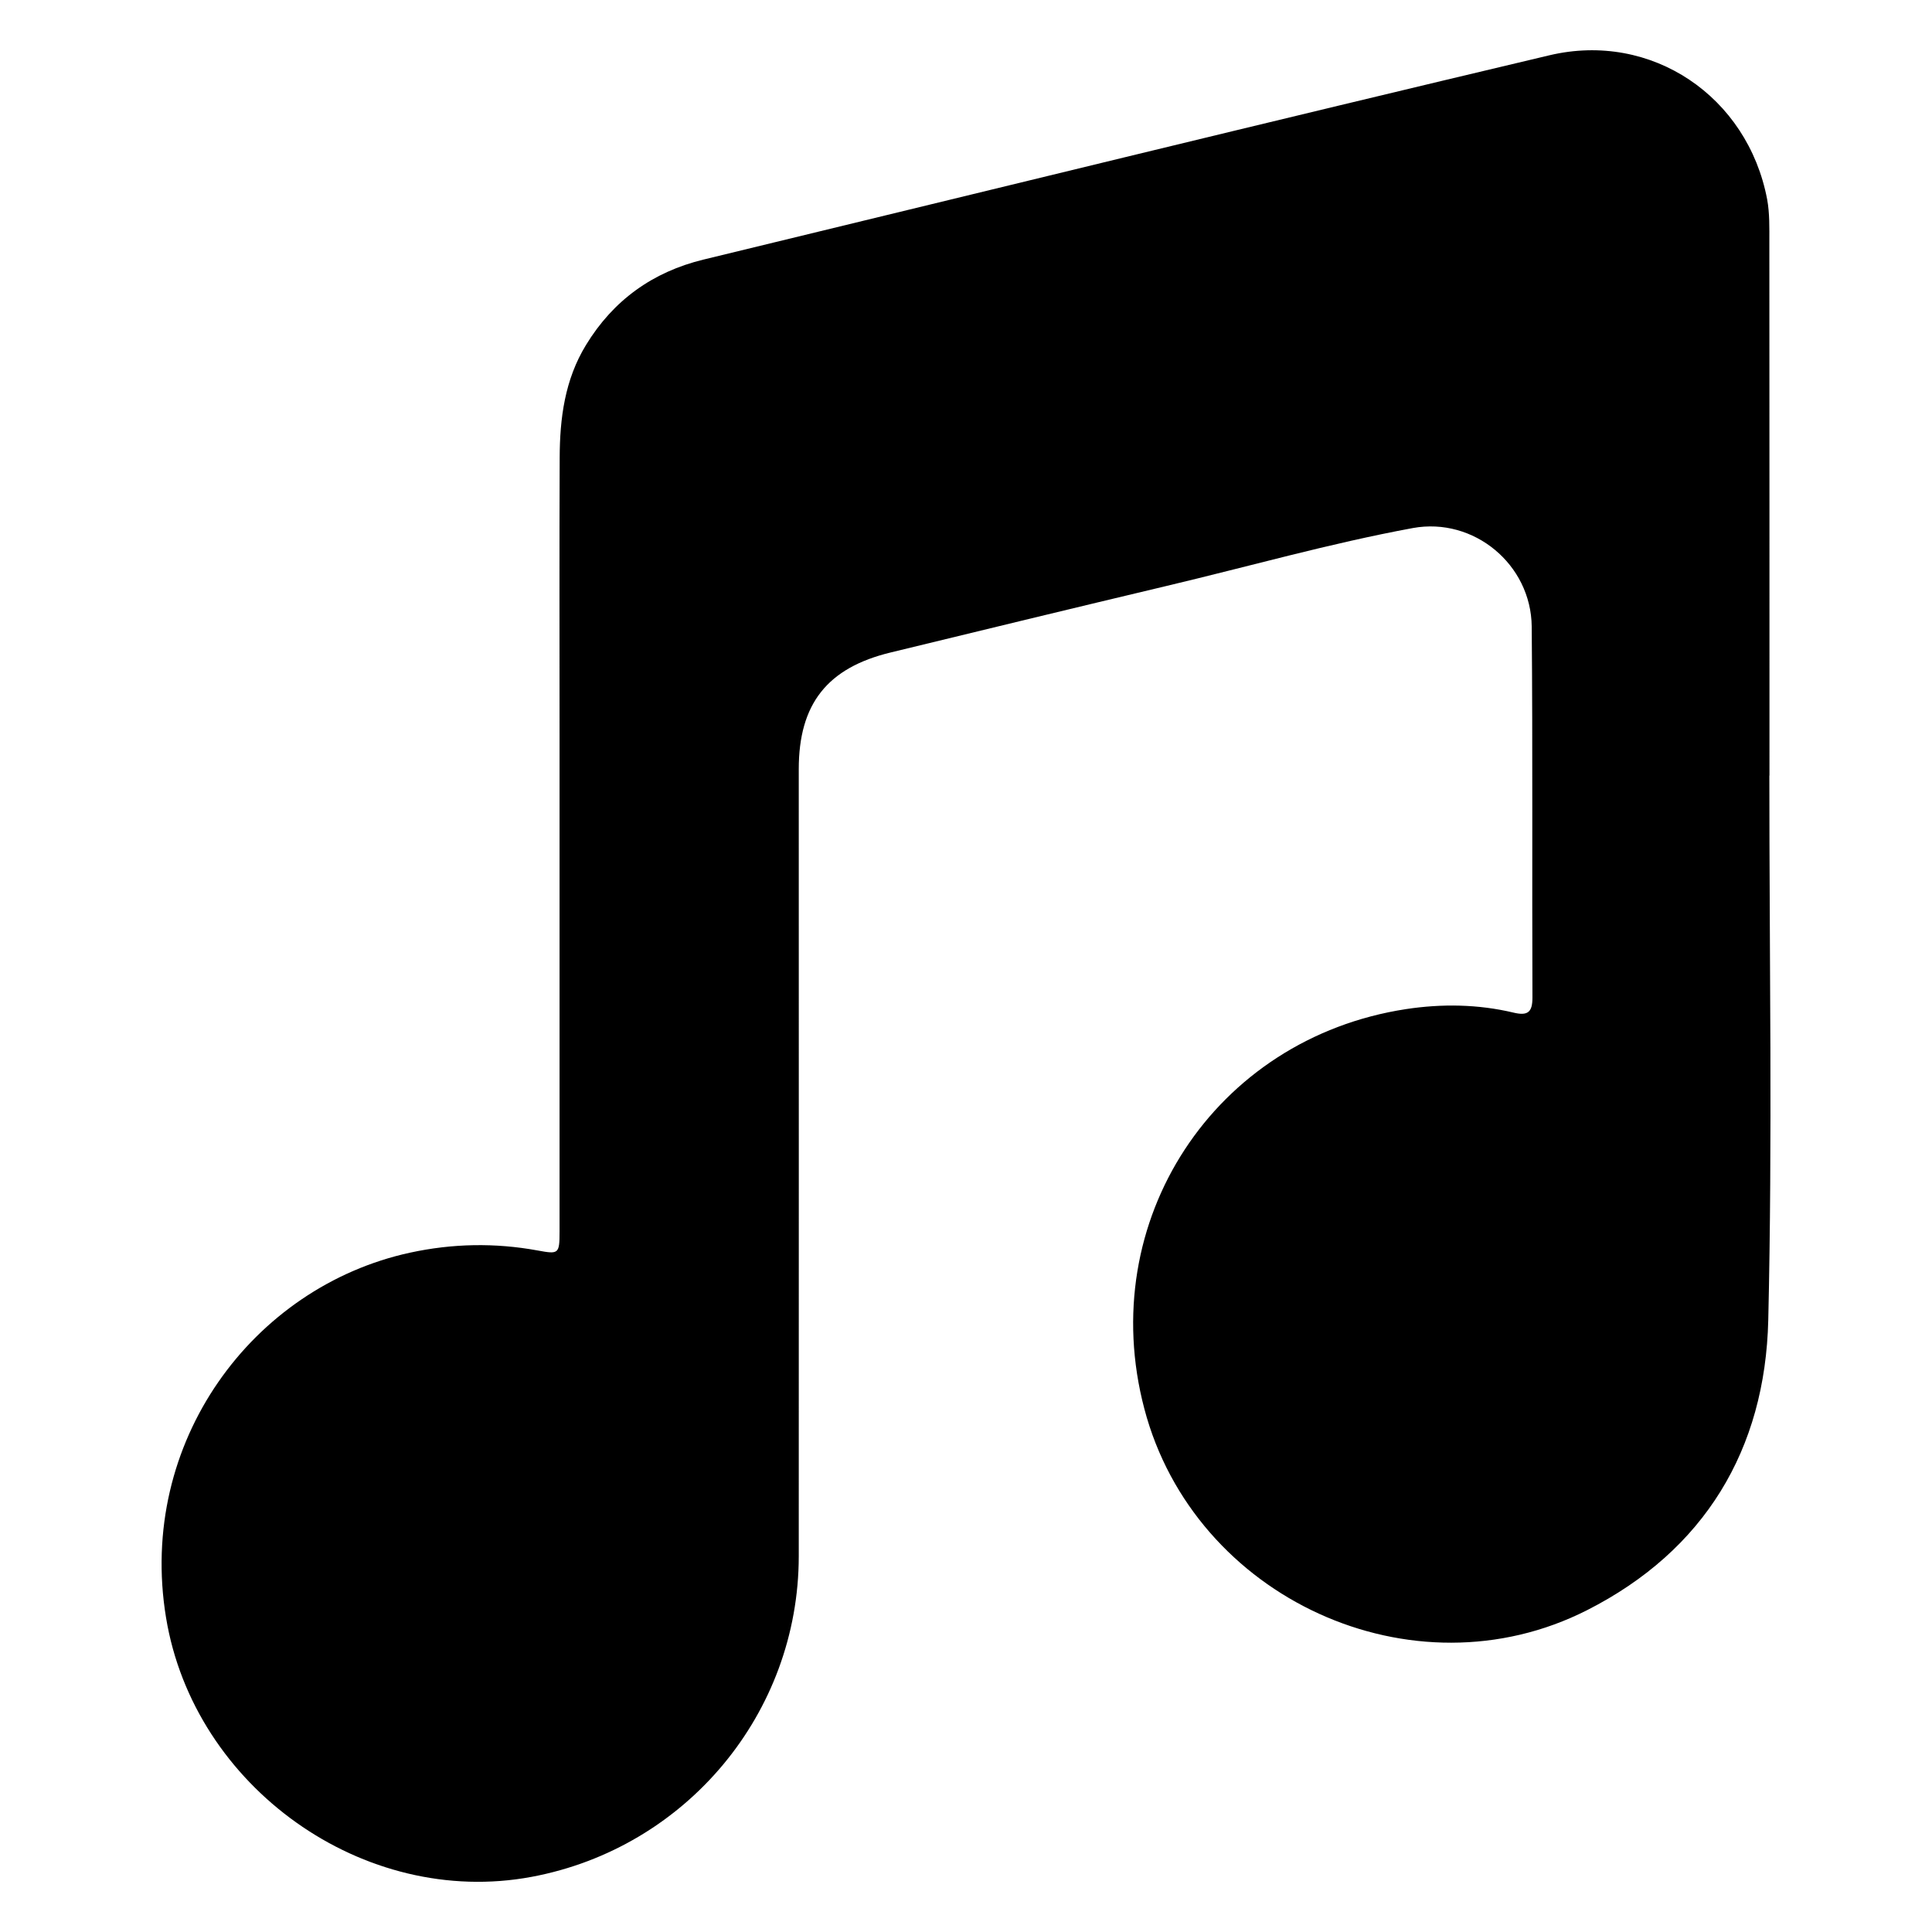 <svg width="16" height="16" viewBox="0 0 16 16" fill="none" xmlns="http://www.w3.org/2000/svg">
<path d="M14.653 6.423C14.653 7.926 14.679 9.43 14.644 10.932C14.619 12.006 14.115 12.841 13.145 13.334C11.699 14.069 9.889 13.235 9.477 11.667C9.067 10.113 10.056 8.6 11.644 8.357C11.94 8.312 12.24 8.316 12.534 8.386C12.654 8.415 12.691 8.381 12.691 8.262C12.687 7.237 12.694 6.213 12.685 5.189C12.68 4.674 12.205 4.281 11.701 4.373C11.013 4.5 10.339 4.692 9.659 4.853C8.898 5.034 8.138 5.218 7.378 5.403C6.851 5.53 6.615 5.829 6.615 6.37C6.615 8.543 6.616 10.715 6.615 12.888C6.614 14.188 5.684 15.303 4.404 15.543C3.011 15.804 1.605 14.798 1.375 13.396C1.136 11.945 2.092 10.657 3.396 10.374C3.746 10.298 4.099 10.291 4.453 10.356C4.626 10.388 4.634 10.385 4.634 10.201C4.634 8.826 4.634 7.452 4.634 6.077C4.634 5.315 4.632 4.553 4.635 3.791C4.636 3.464 4.677 3.145 4.853 2.857C5.079 2.486 5.406 2.252 5.825 2.15C8.16 1.584 10.493 1.012 12.831 0.458C13.678 0.257 14.474 0.8 14.635 1.652C14.656 1.767 14.653 1.888 14.653 2.006C14.654 3.478 14.654 4.951 14.654 6.423H14.653H14.653Z" fill="black"/>
</svg>
